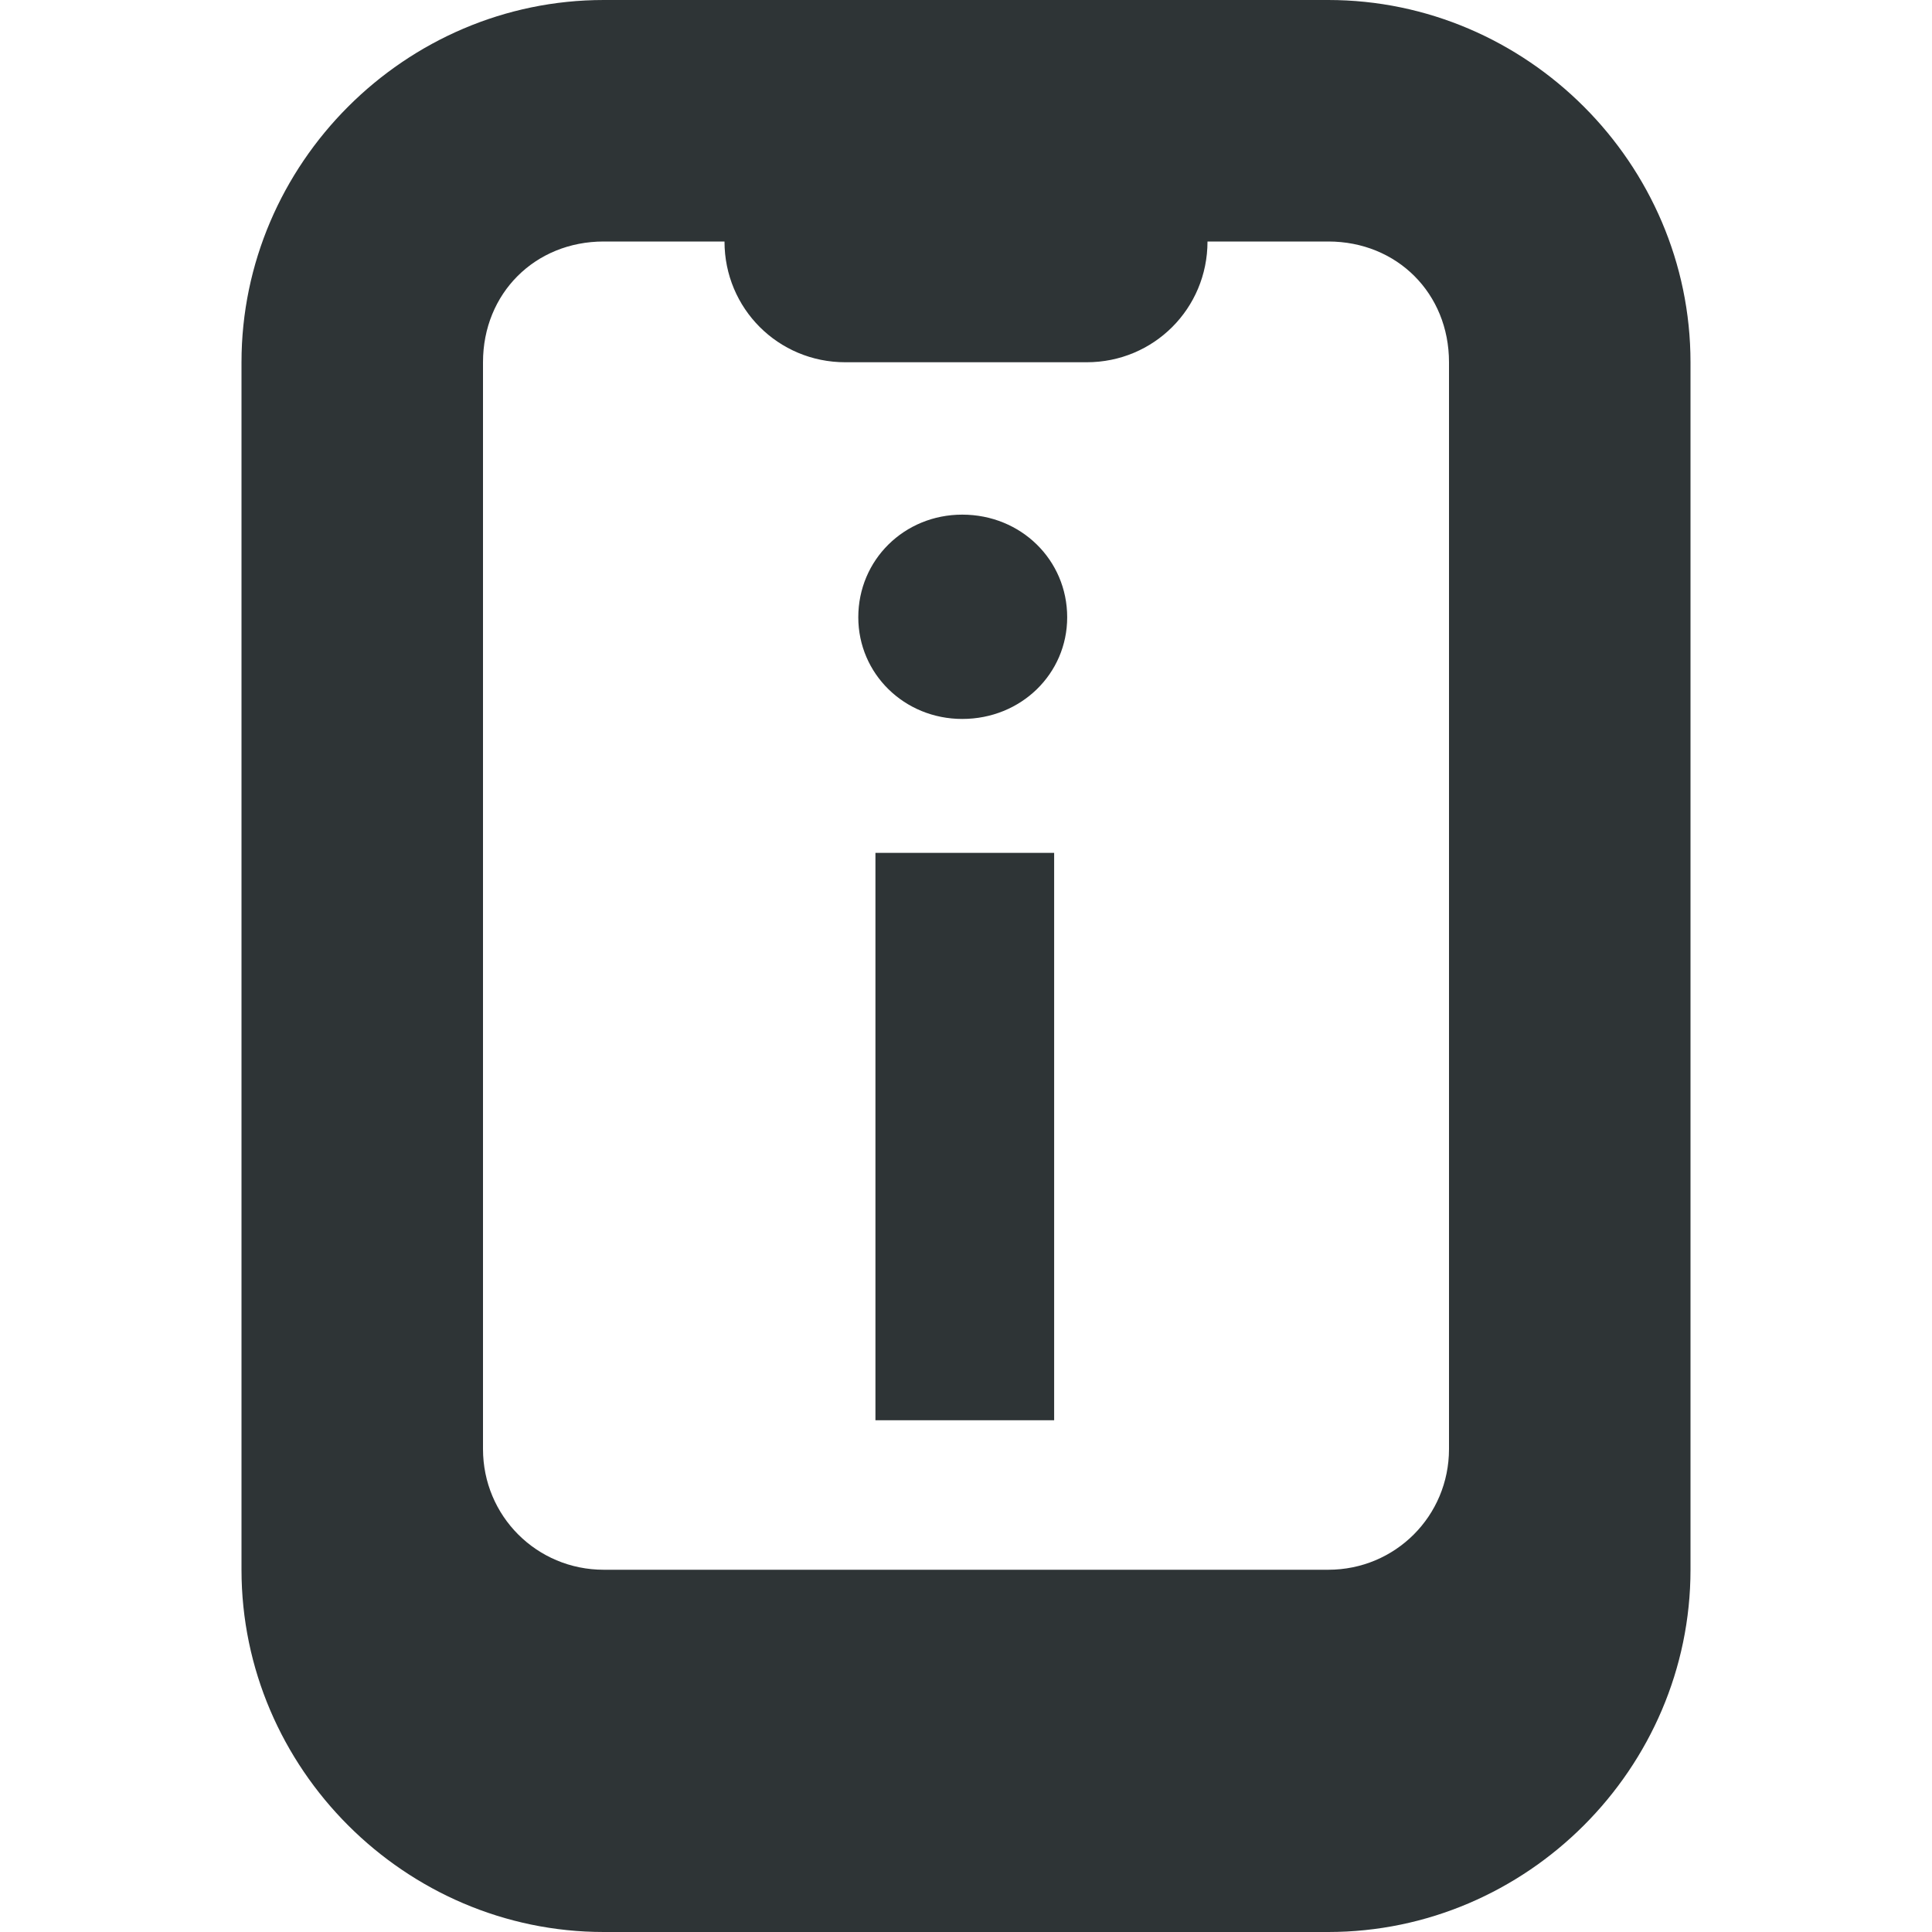 <?xml version="1.0" encoding="UTF-8"?>
<svg height="16px" viewBox="0 0 16 16" width="16px" xmlns="http://www.w3.org/2000/svg">
  <path d="m 5,0 c -1.645,0 -3,1.355 -3,3 v 10 c 0,1.645 1.355,3 3,3 h 6 c 1.645,0 3,-1.355 3,-3 v -10 c 0,-1.645 -1.355,-3 -3,-3 z m 0,2 h 1 c 0,0.555 0.445,1 1,1 h 2 c 0.555,0 1,-0.445 1,-1 h 1 c 0.57,0 1,0.43 1,1 v 9 c 0,0.555 -0.445,1 -1,1 h -6 c -0.555,0 -1,-0.445 -1,-1 v -9 c 0,-0.57 0.43,-1 1,-1 z m 2.969,2.262 c -0.481,0 -0.861,0.375 -0.861,0.85 0,0.468 0.381,0.842 0.861,0.842 0.487,0 0.869,-0.374 0.869,-0.842 0,-0.474 -0.382,-0.85 -0.869,-0.85 z m -0.719,2.801 v 4.699 h 1.48 v -4.699 z" fill="#2e3436"/>
</svg>
